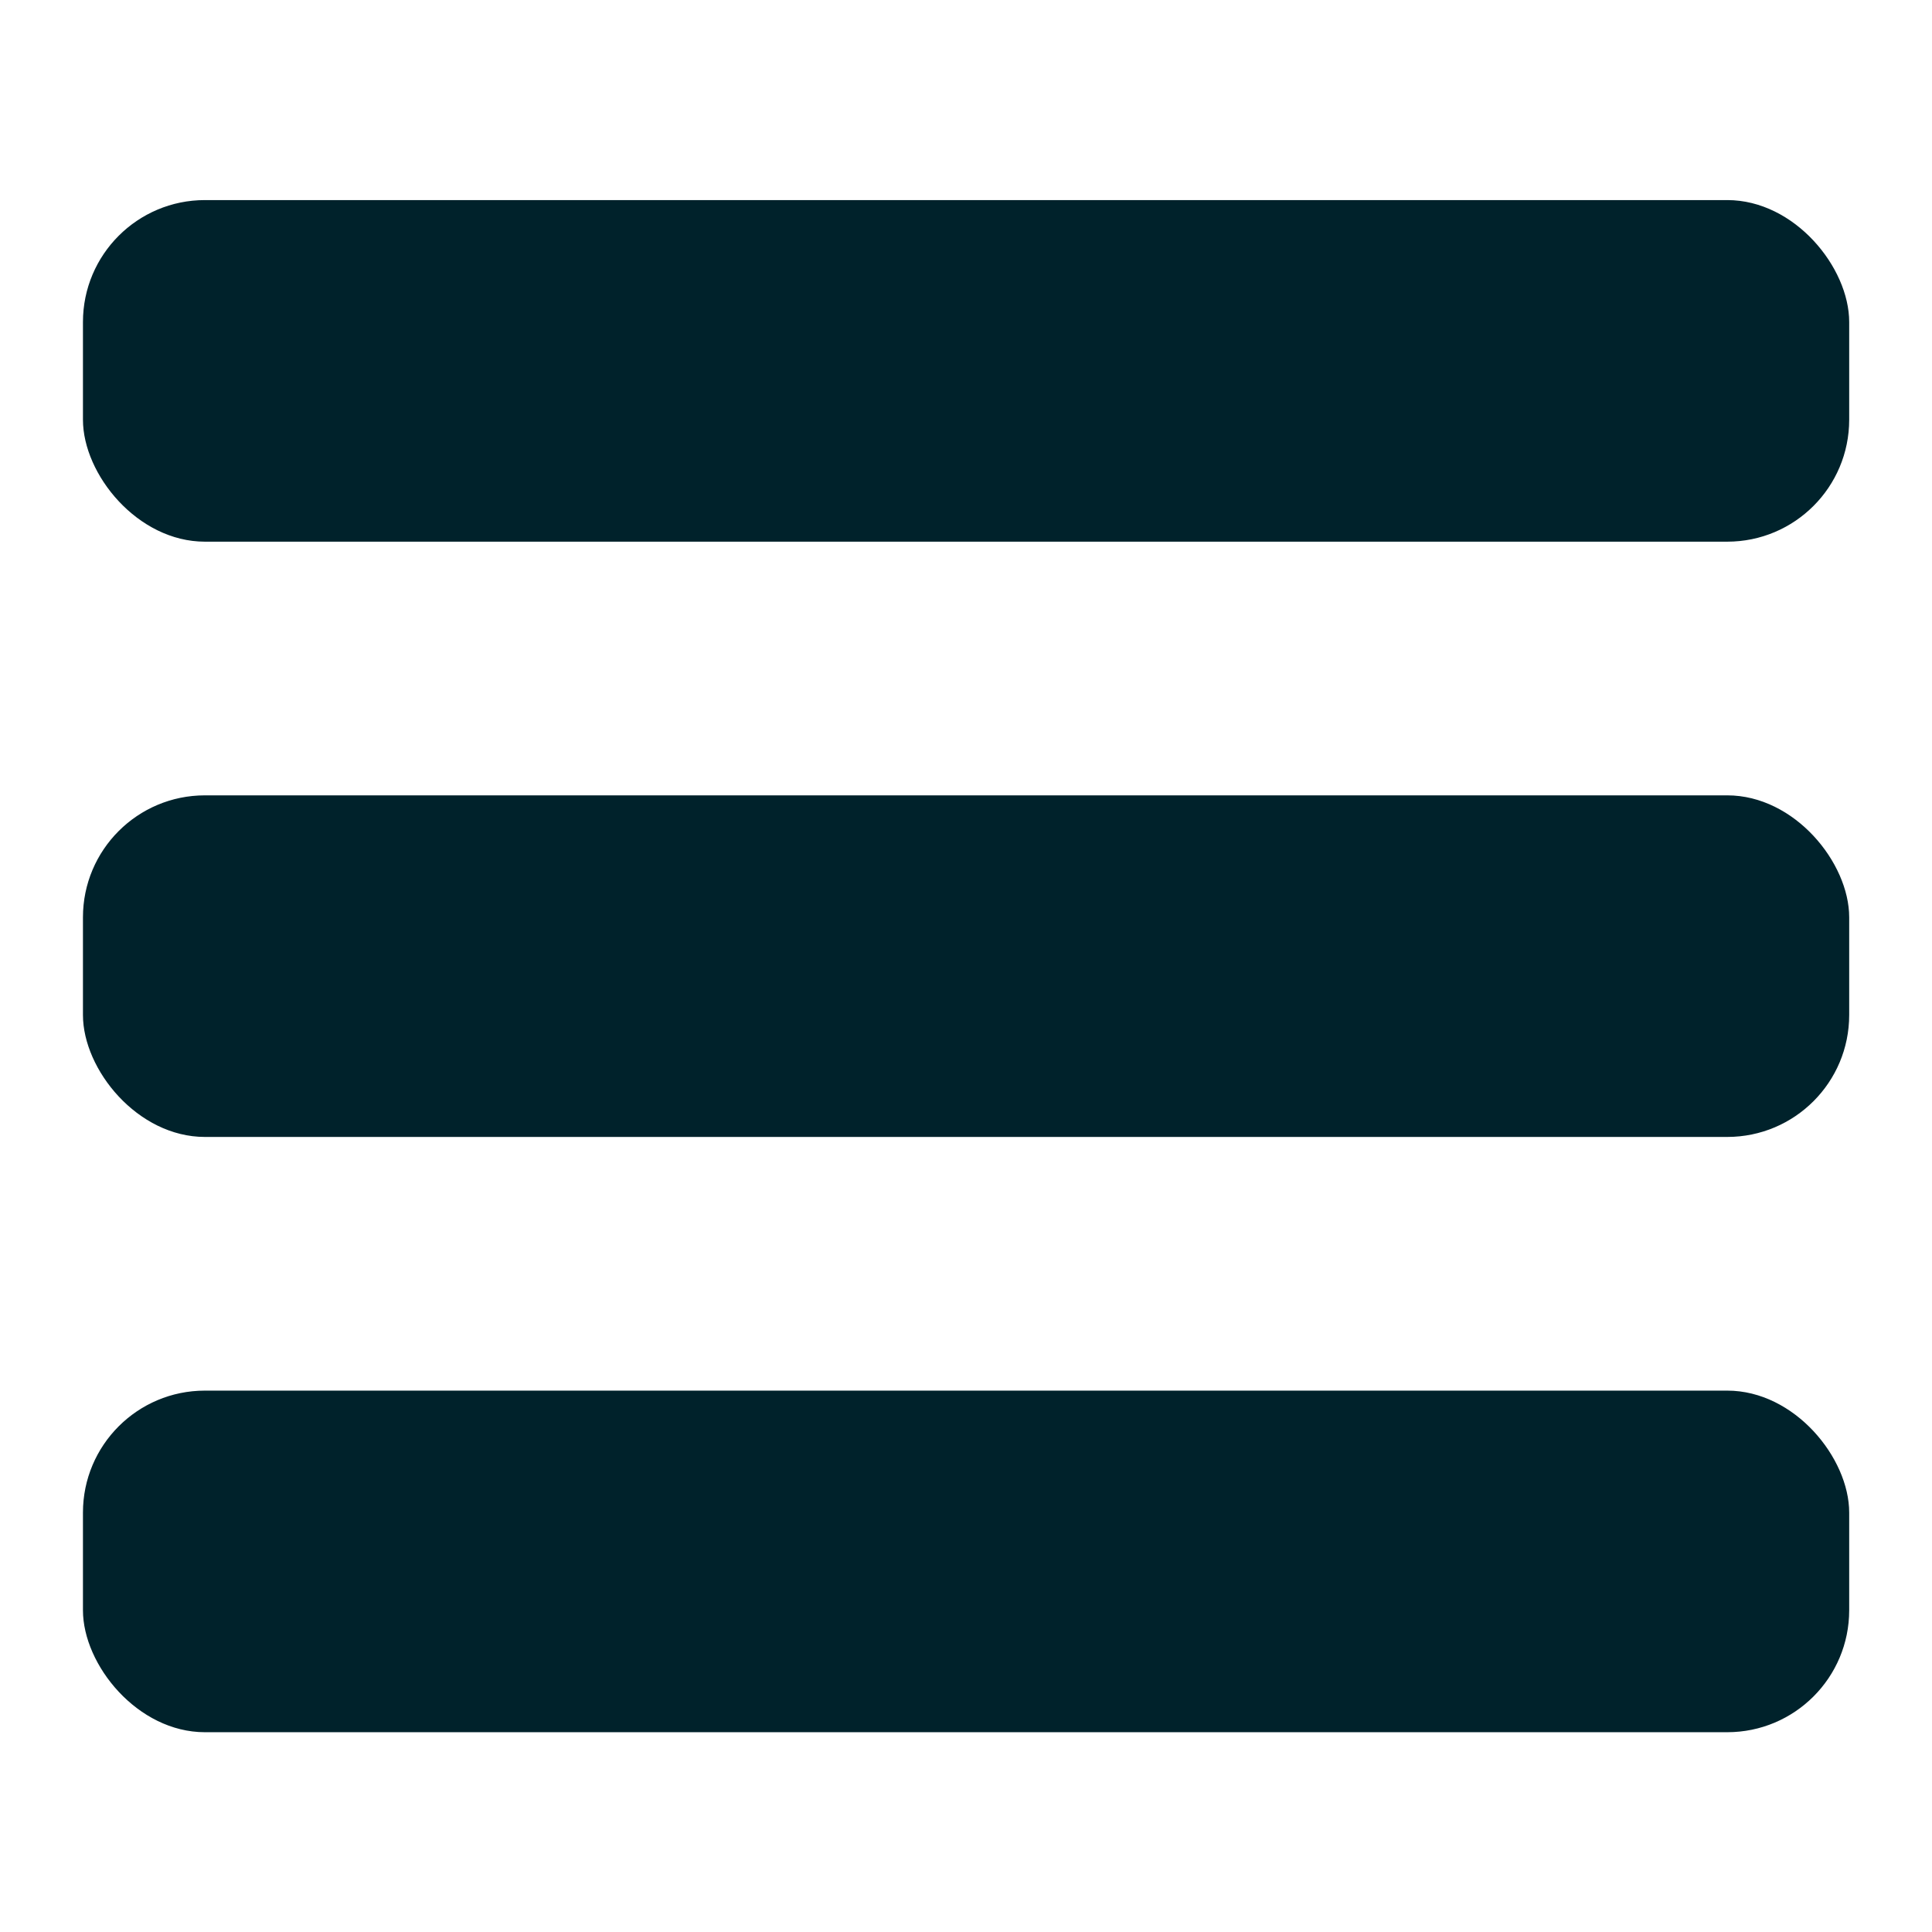 <?xml version="1.0" encoding="UTF-8" standalone="no"?>
<svg
   xmlns:dc="http://purl.org/dc/elements/1.1/"
   xmlns:cc="http://creativecommons.org/ns#"
   xmlns:rdf="http://www.w3.org/1999/02/22-rdf-syntax-ns#"
   xmlns:svg="http://www.w3.org/2000/svg"
   xmlns="http://www.w3.org/2000/svg"
   xmlns:sodipodi="http://sodipodi.sourceforge.net/DTD/sodipodi-0.dtd"
   xmlns:inkscape="http://www.inkscape.org/namespaces/inkscape"
   width="50"
   height="50"
   viewBox="0 0 13.229 13.229"
   version="1.1"
   id="svg8"
   inkscape:version="1.0.1 (3bc2e813f5, 2020-09-07)"
   sodipodi:docname="hamburguer.svg">
  <defs
     id="defs2" />
  <sodipodi:namedview
     id="base"
     pagecolor="#ffffff"
     bordercolor="#666666"
     borderopacity="1.0"
     inkscape:pageopacity="0.0"
     inkscape:pageshadow="2"
     inkscape:zoom="7.9195959"
     inkscape:cx="30.283595"
     inkscape:cy="23.920126"
     inkscape:document-units="px"
     inkscape:current-layer="g861"
     inkscape:document-rotation="0"
     showgrid="false"
     units="px"
     inkscape:window-width="1366"
     inkscape:window-height="745"
     inkscape:window-x="-8"
     inkscape:window-y="-8"
     inkscape:window-maximized="1" />
  <g
     inkscape:label="Layer 1"
     inkscape:groupmode="layer"
     id="layer1">
    <g
       id="g861"
       transform="translate(-0.067,-0.167)"
       style="fill:#00222b">
      <rect
         style="fill:#00222b;stroke-width:1.464;stroke-linecap:square;paint-order:fill markers stroke"
         id="rect835"
         width="12.094"
         height="2.339"
         x="0.635"
         y="1.537"
         ry="0.835" />
      <rect
         style="fill:#00222b;stroke-width:1.464;stroke-linecap:square;paint-order:fill markers stroke"
         id="rect835-8"
         width="12.094"
         height="2.339"
         x="0.635"
         y="9.689"
         ry="0.835" />
      <rect
         style="fill:#00222b;stroke-width:1.464;stroke-linecap:square;paint-order:fill markers stroke"
         id="rect835-0"
         width="12.094"
         height="2.339"
         x="0.635"
         y="5.613"
         ry="0.835" />
    </g>
  </g>
</svg>
